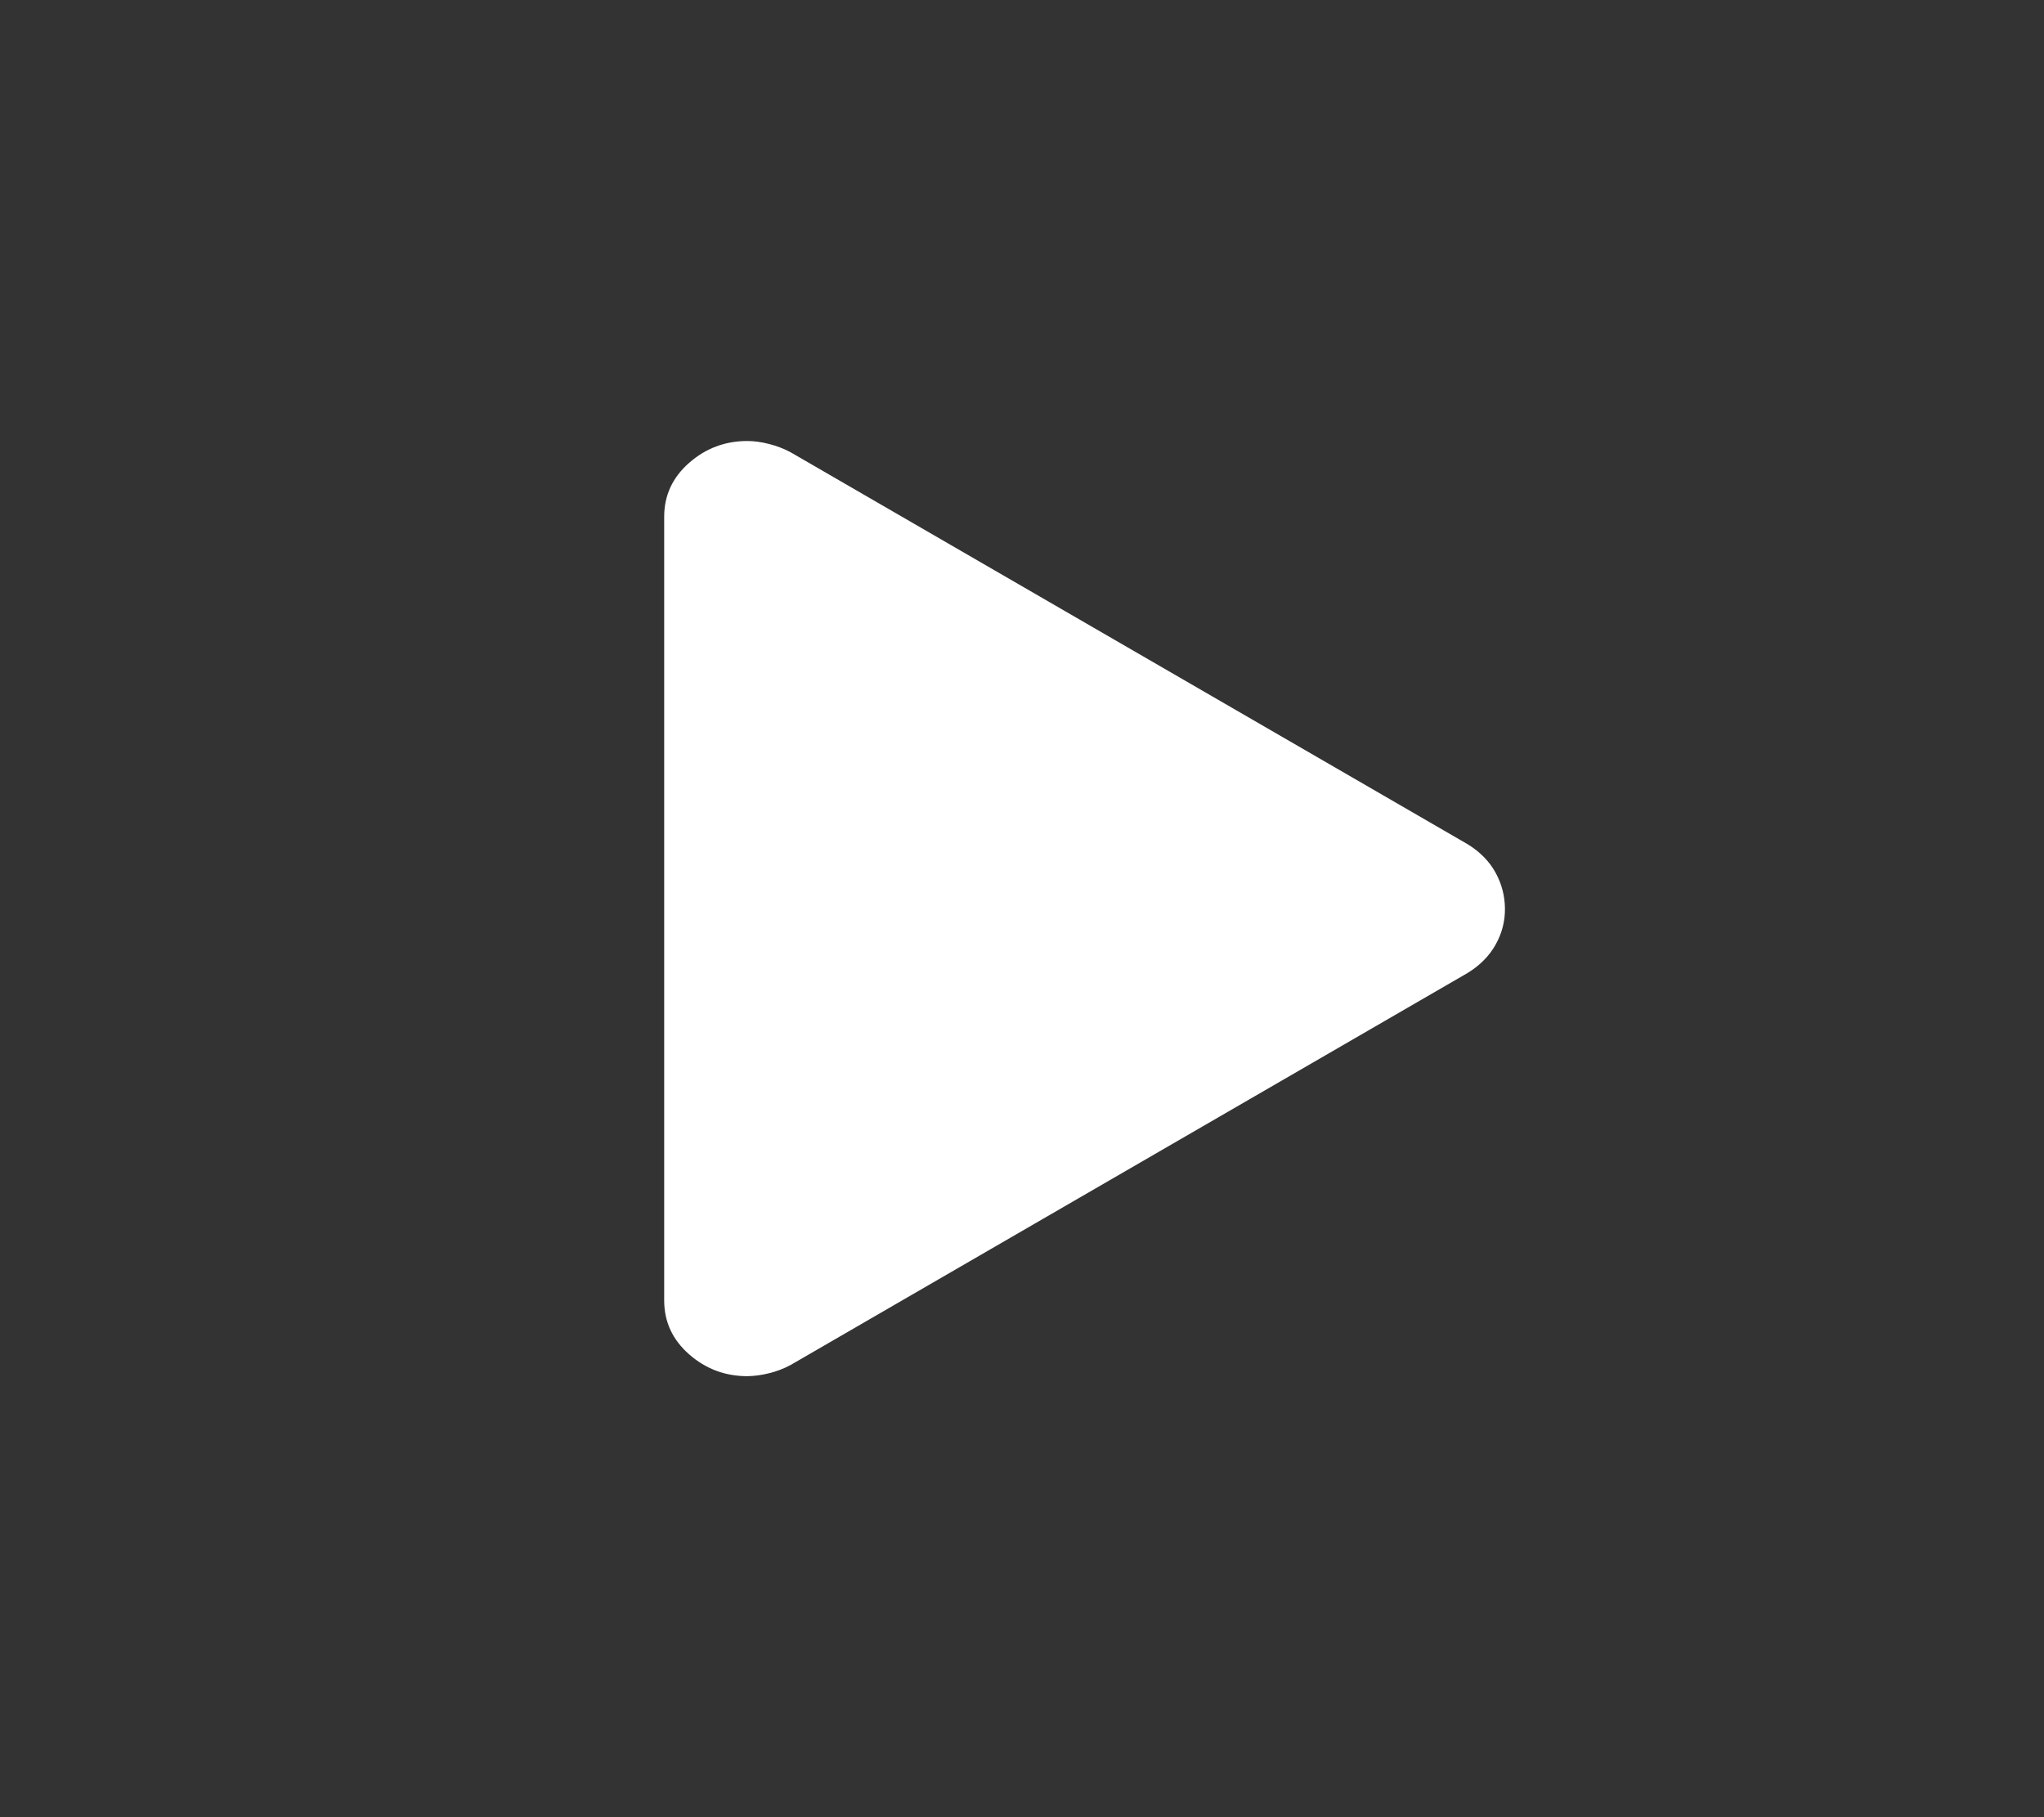 <svg width="18" height="16" viewBox="0 0 18 16" fill="none" xmlns="http://www.w3.org/2000/svg">
<rect x="0" y="0" width="18" height="16" fill="#333333" stroke="none"/>
<path d="M12.924 7.433C13.033 7.5 13.115 7.583 13.17 7.683C13.225 7.783 13.252 7.889 13.253 8C13.254 8.111 13.227 8.217 13.171 8.317C13.115 8.417 13.033 8.5 12.924 8.567L6.965 12.017C6.904 12.05 6.84 12.075 6.773 12.091C6.706 12.108 6.642 12.116 6.581 12.117C6.386 12.117 6.215 12.053 6.069 11.925C5.923 11.797 5.849 11.639 5.849 11.45L5.849 4.55C5.849 4.361 5.923 4.203 6.069 4.075C6.215 3.947 6.386 3.883 6.581 3.883C6.642 3.883 6.705 3.892 6.772 3.909C6.839 3.926 6.903 3.95 6.964 3.983L12.924 7.433Z" fill="white"/>
</svg>
